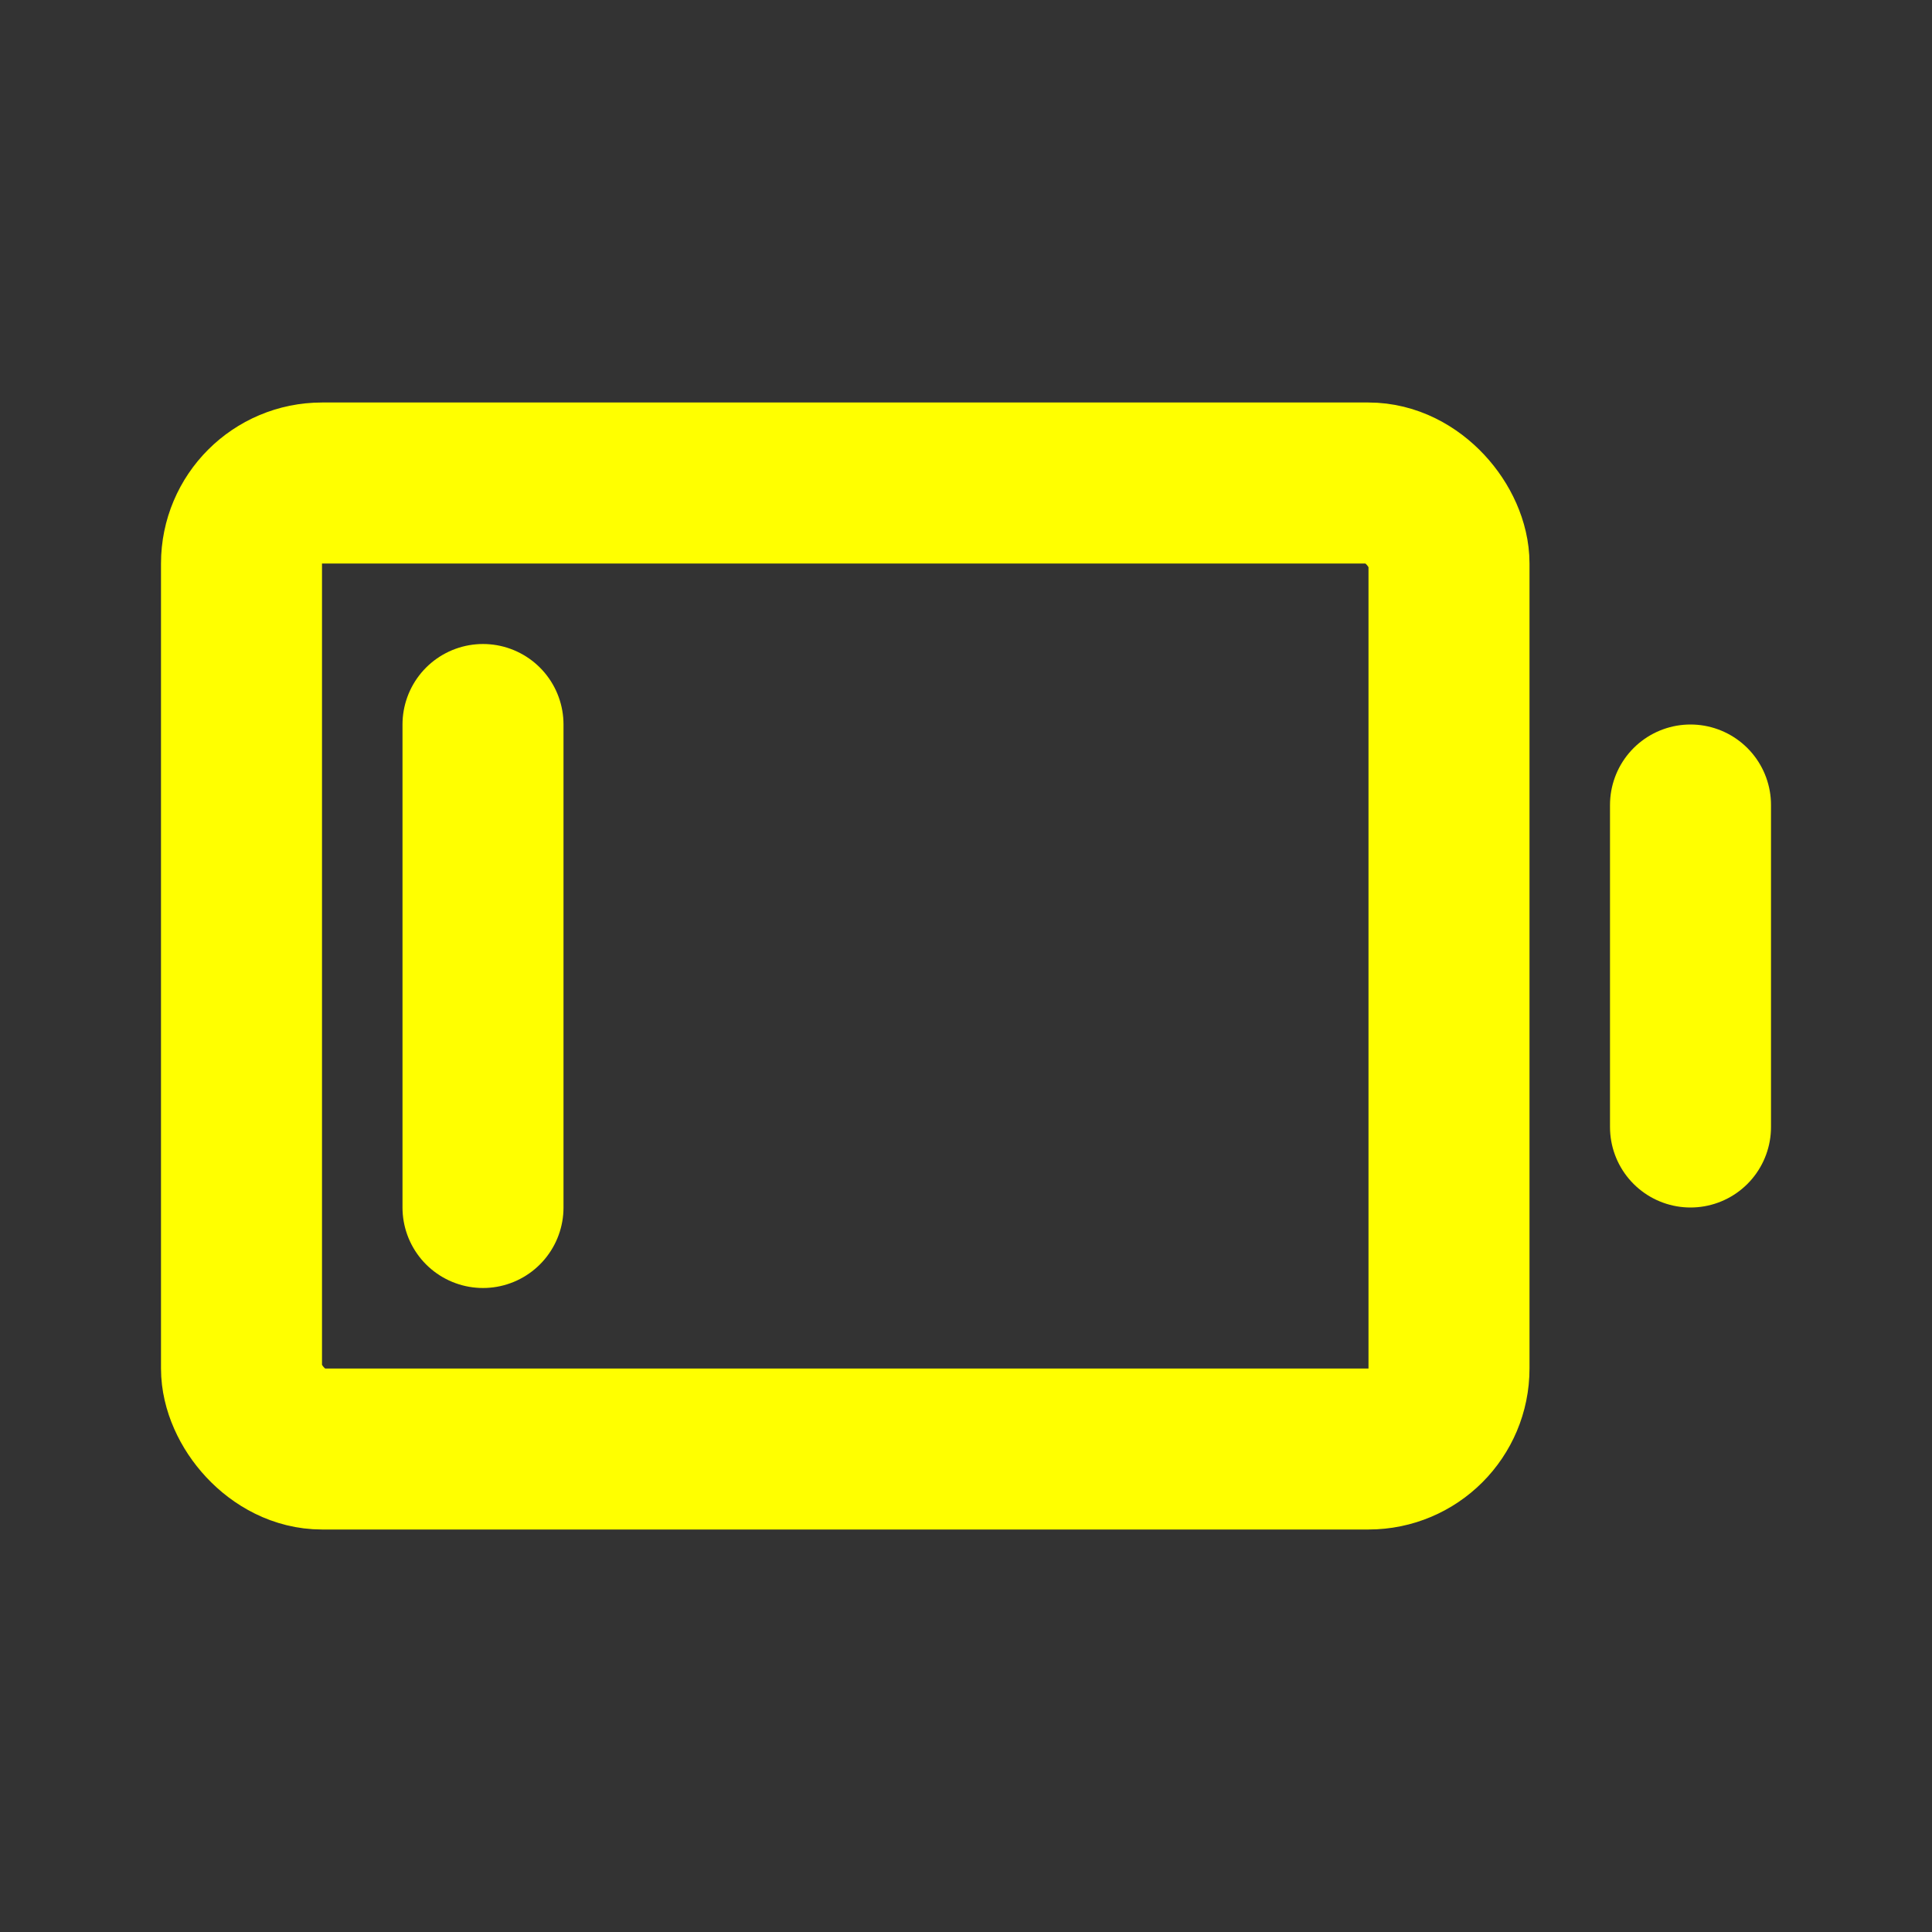 <svg width="24" height="24" viewBox="0 0 24 24" fill="none" xmlns="http://www.w3.org/2000/svg">
<rect x="0" y="0" width="24" height="24" fill="#333333" stroke="none"/>
<path d="M6 9L6 15" stroke="yellow" stroke-width="2" stroke-linecap="round" stroke-linejoin="round"/>
<path d="M21 10L21 14" stroke="yellow" stroke-width="2" stroke-linecap="round" stroke-linejoin="round"/>
<rect x="3" y="6" width="15" height="12" rx="1" stroke="yellow" stroke-width="2" stroke-linecap="round" stroke-linejoin="round"/>
</svg>
